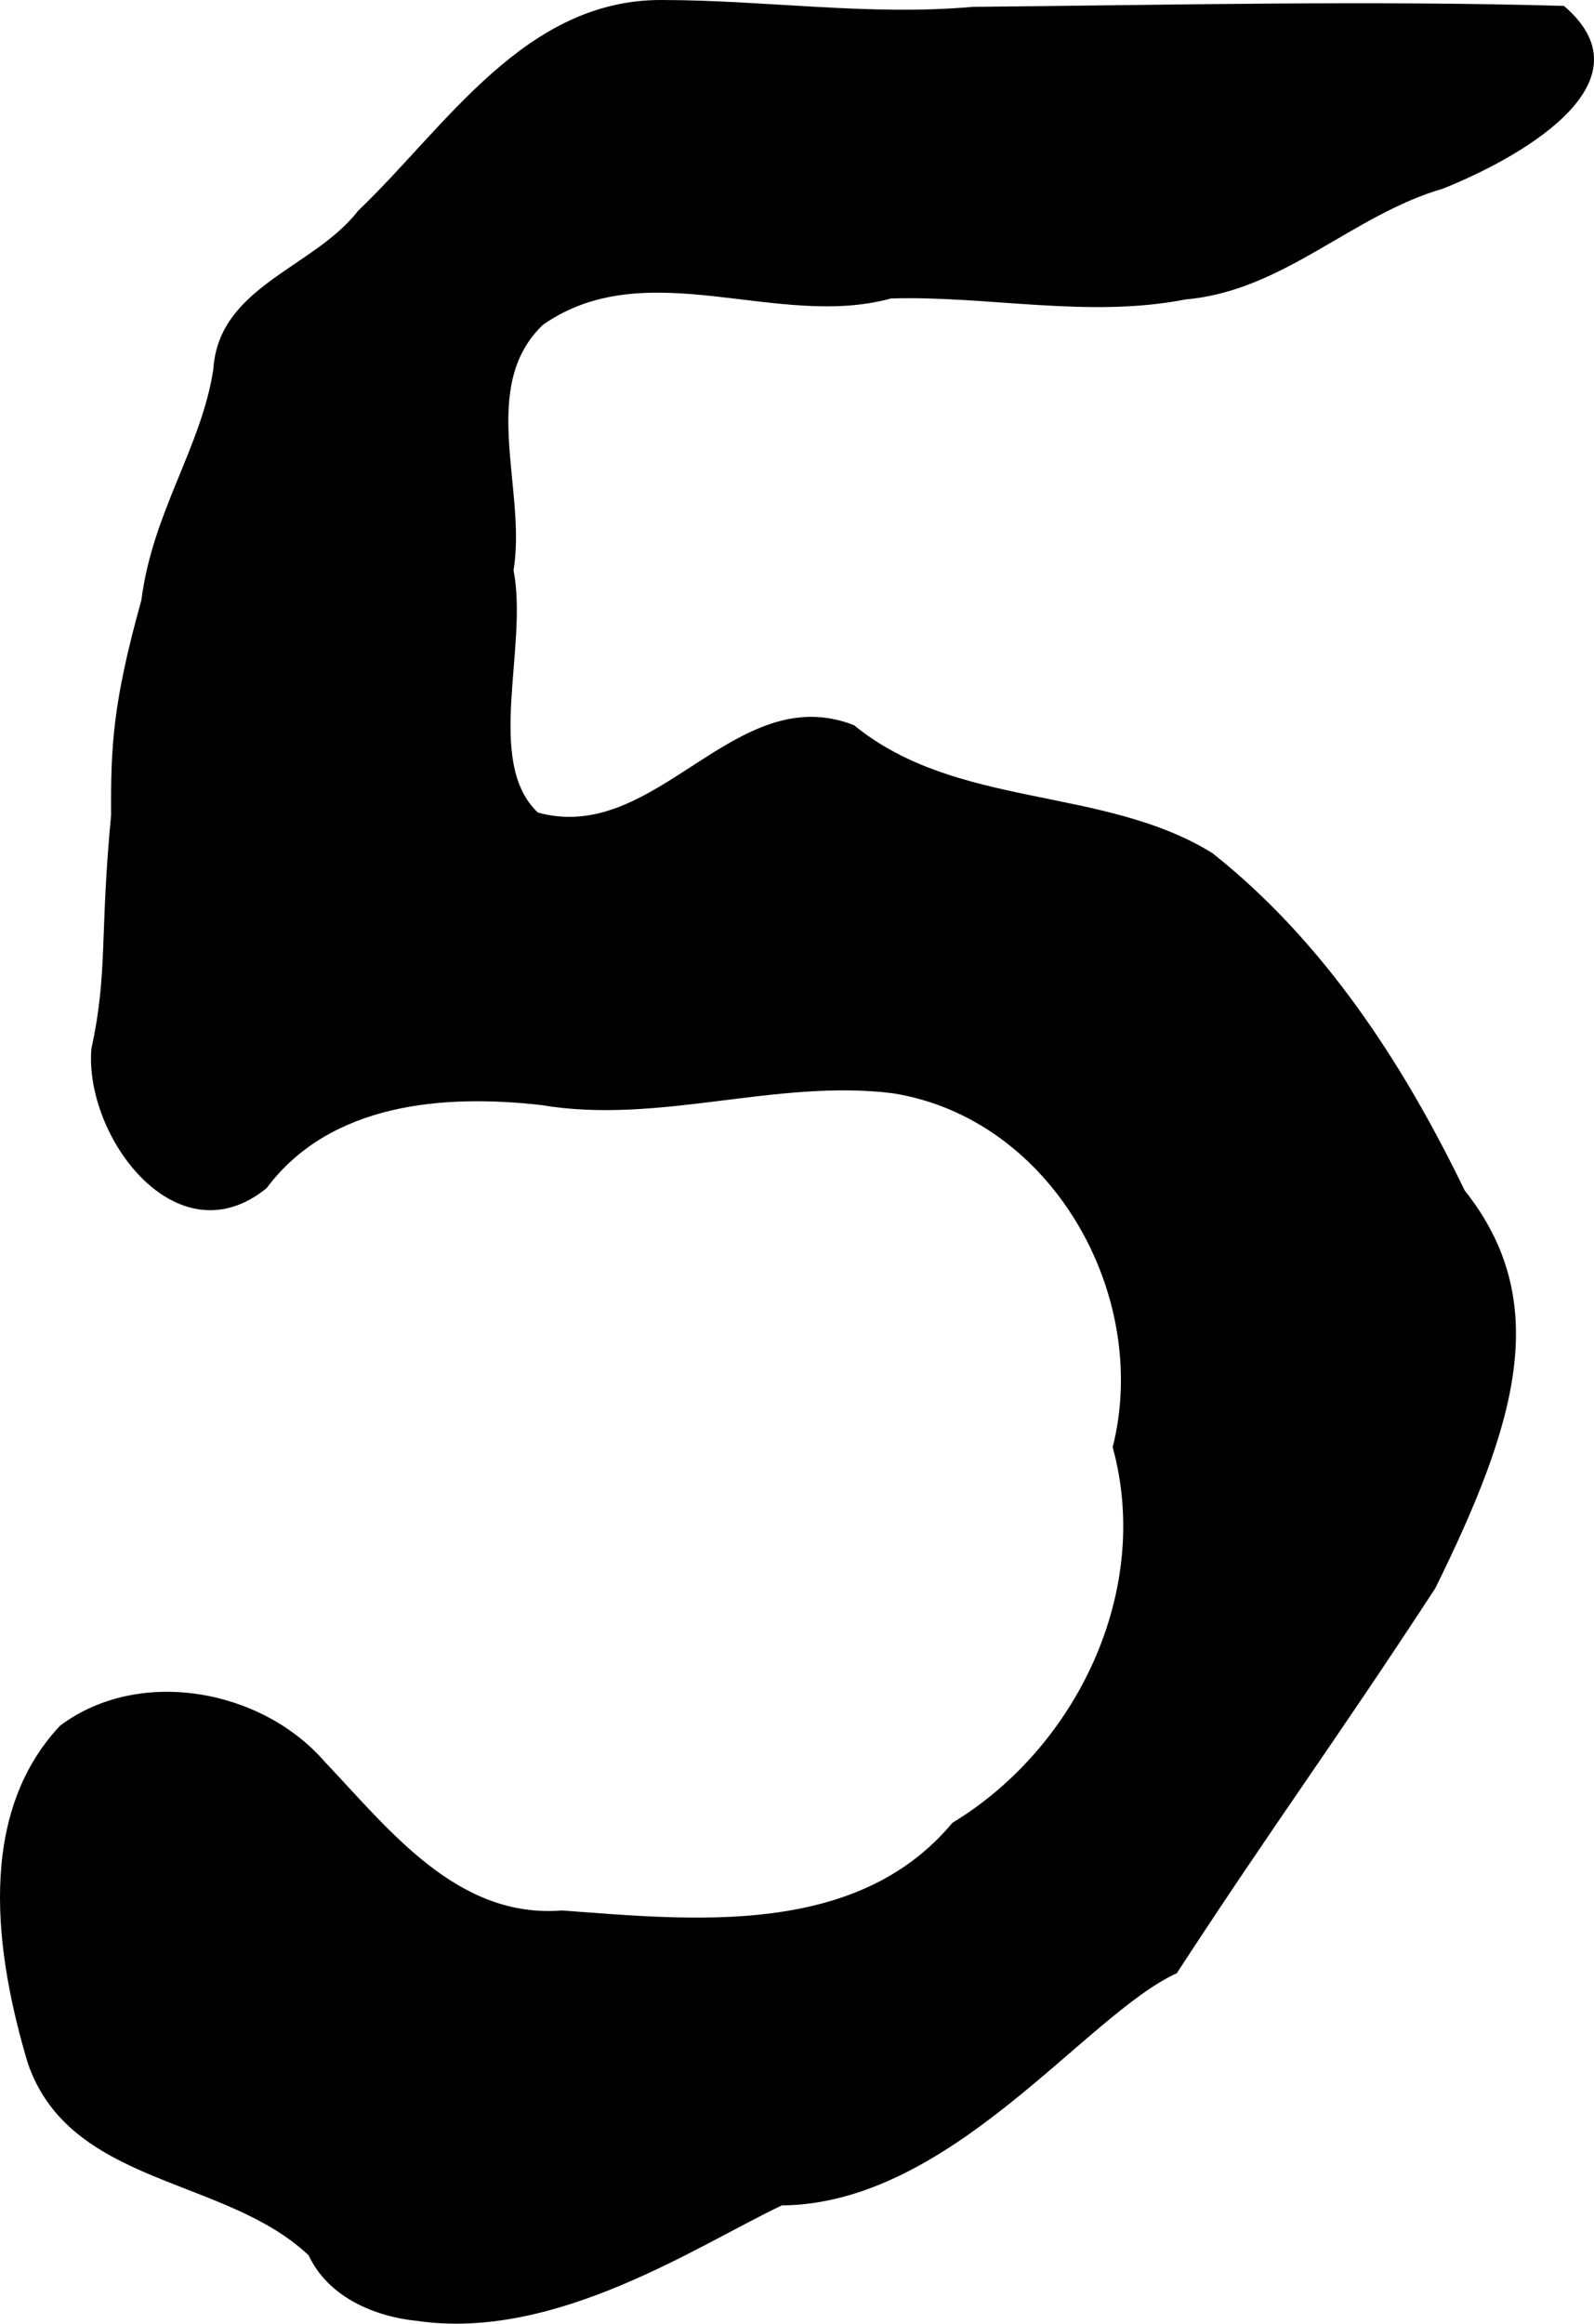 <?xml version="1.0" encoding="UTF-8" standalone="no"?>
<!-- Created with Inkscape (http://www.inkscape.org/) -->

<svg
   xmlns:dc="http://purl.org/dc/elements/1.1/"
   xmlns:cc="http://creativecommons.org/ns#"
   xmlns:rdf="http://www.w3.org/1999/02/22-rdf-syntax-ns#"
   xmlns:svg="http://www.w3.org/2000/svg"
   xmlns="http://www.w3.org/2000/svg"
   xmlns:sodipodi="http://sodipodi.sourceforge.net/DTD/sodipodi-0.dtd"
   xmlns:inkscape="http://www.inkscape.org/namespaces/inkscape"
   width="279.776"
   height="407.746"
   id="svg3475"
   version="1.1"
   inkscape:version="0.48.5 r10040"
   sodipodi:docname="新規ドキュメント 28">
  <defs
     id="defs3477" />
  <sodipodi:namedview
     id="base"
     pagecolor="#ffffff"
     bordercolor="#666666"
     borderopacity="1.0"
     inkscape:pageopacity="0.0"
     inkscape:pageshadow="2"
     inkscape:zoom="0.35"
     inkscape:cx="-240.25967"
     inkscape:cy="287.67888"
     inkscape:document-units="px"
     inkscape:current-layer="layer1"
     showgrid="false"
     fit-margin-top="0"
     fit-margin-left="0"
     fit-margin-right="0"
     fit-margin-bottom="0"
     inkscape:window-width="1600"
     inkscape:window-height="1137"
     inkscape:window-x="1672"
     inkscape:window-y="-8"
     inkscape:window-maximized="1" />
  <g
     inkscape:label="レイヤー 1"
     inkscape:groupmode="layer"
     id="layer1"
     transform="translate(-223.601,-320.309)">
    <path
       style="fill:#000000"
       d="m 277.786,716.076 c -14.643,-13.89 -41.89,-12.114 -49.31,-33.751 -5.676,-19.002 -9.157,-43.467 5.682,-59.216 13.822,-10.338 35.306,-6.492 46.432,6.331 11.303,11.899 23.265,27.597 41.689,26.106 23.286,1.75 51.752,4.69 68.485,-15.378 21.848,-13.24 35.072,-40.745 28.133,-65.906 6.747,-26.737 -10.758,-57.777 -38.67,-62.124 -20.604,-2.522 -40.909,5.554 -61.562,2.09 -17.145,-1.957 -37.075,-0.417 -48.275,14.576 -15.767,12.799 -32.002,-9.02 -30.751,-24.448 2.923,-13.39 1.439,-19.921 3.463,-41.003 -0.064,-12.049 0.261,-19.584 5.312,-37.727 1.969,-15.498 10.545,-26.846 12.63,-40.512 0.928,-14.602 17.609,-17.741 25.408,-27.813 15.525,-14.854 29.272,-37.129 53.371,-36.991 18.201,0.015 36.315,2.824 54.538,1.2 34.575,-0.316 69.16,-1.144 103.732,-0.167 16.35,13.918 -9.39,27.352 -21.214,32.061 -15.967,4.631 -27.964,17.937 -45.145,19.442 -17.142,3.36 -34.757,-0.685 -51.754,-0.161 -19.977,5.496 -42.79,-8.097 -61.046,4.589 -11.445,10.853 -2.846,28.967 -5.198,43.1 2.638,13.439 -5.12,33.649 4.27,42.515 20.933,5.782 34.497,-23.556 55.502,-15.323 18.037,14.76 43.719,10.576 62.897,22.445 19.627,15.556 33.512,36.967 44.276,59.195 15.504,19.505 9.134,40.82 -5.159,69.798 -18.163,27.805 -27.75,40.525 -45.372,67.552 -15.982,7.276 -39.603,40.502 -69.334,40.747 -14.785,7.016 -39.659,23.797 -63.952,20.27 -7.577,-0.747 -15.688,-4.222 -19.08,-11.497 z"
       id="path3494"
       inkscape:connector-curvature="0"
       sodipodi:nodetypes="cccccccccccccccccccccccccccccccc" />
  </g>
</svg>
